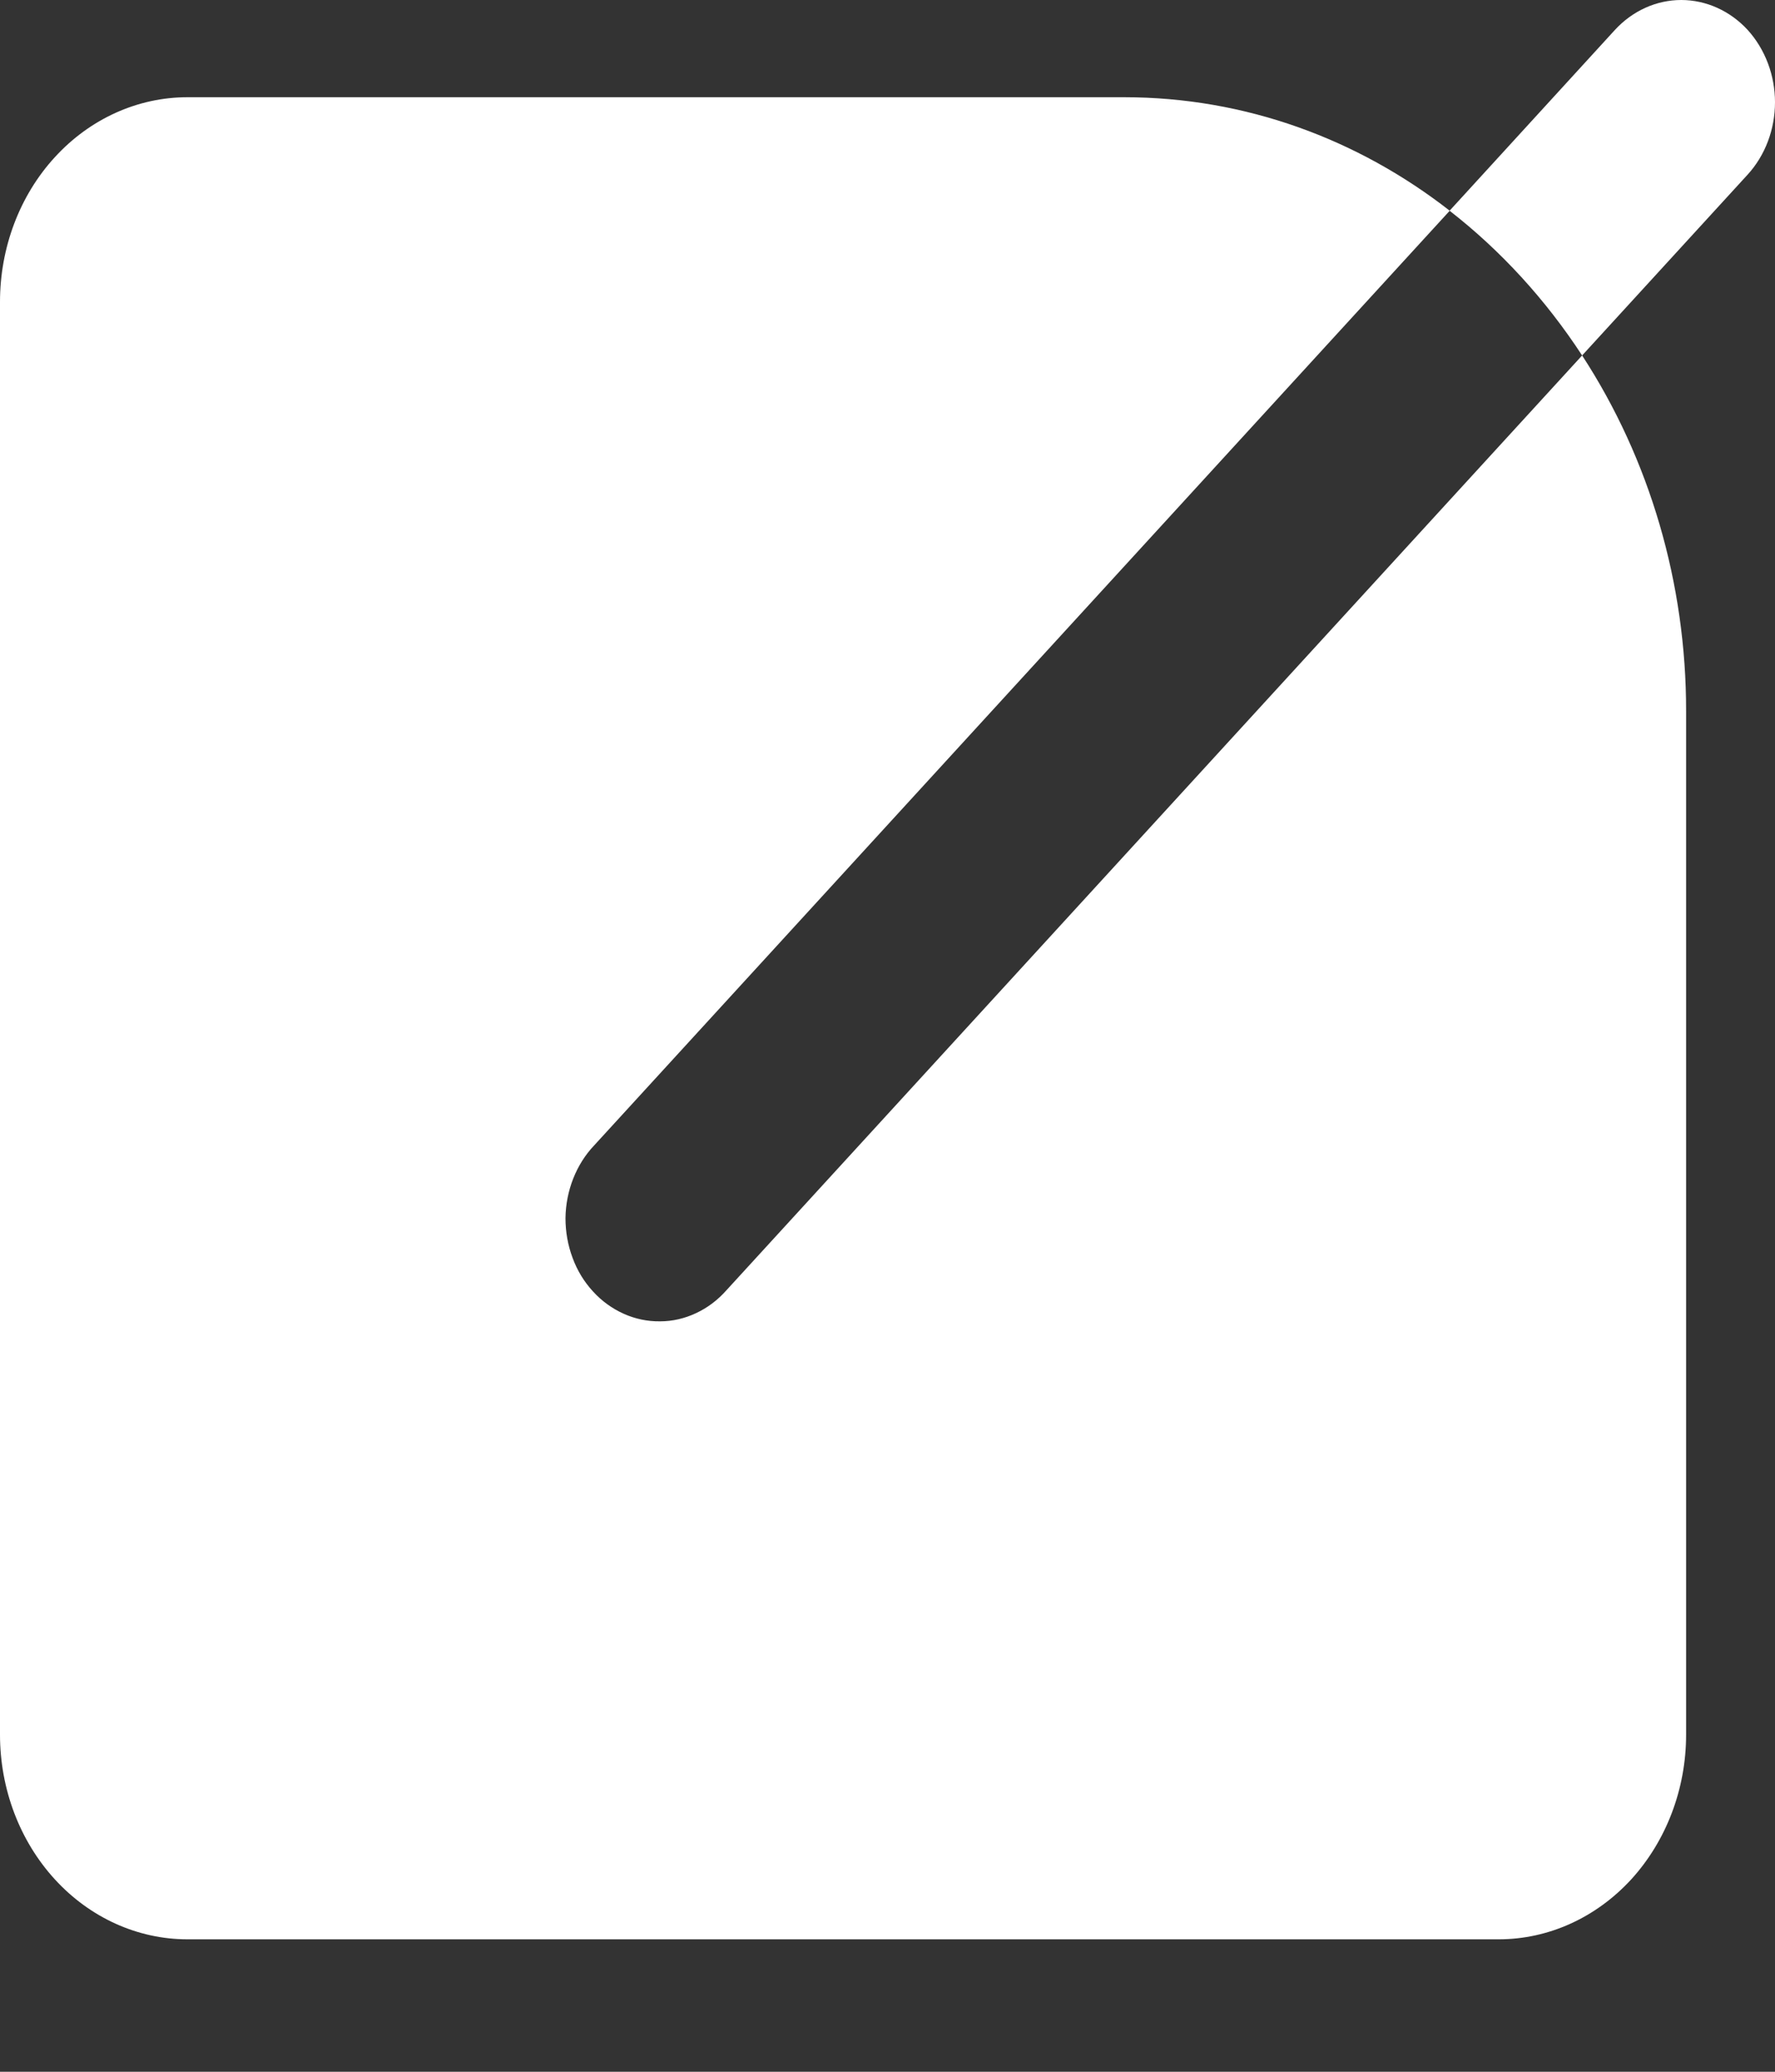 <svg width="12" height="14" viewBox="0 0 12 14" fill="none" xmlns="http://www.w3.org/2000/svg">
<rect x="0" y="0" width="12" height="14" fill="#333333" stroke="none"/>
<path d="M7.599 0.657C8.42 0.657 9.18 0.94 9.801 1.424L4.017 7.74C3.956 7.804 3.908 7.881 3.875 7.965C3.842 8.049 3.824 8.14 3.823 8.232C3.823 8.324 3.839 8.415 3.871 8.5C3.902 8.585 3.949 8.662 4.009 8.727C4.068 8.792 4.139 8.843 4.217 8.878C4.295 8.913 4.378 8.93 4.462 8.929C4.546 8.929 4.629 8.91 4.707 8.873C4.784 8.837 4.854 8.784 4.912 8.718L10.696 2.402C11.154 3.104 11.4 3.944 11.399 4.806V11.722C11.399 12.089 11.265 12.44 11.028 12.7C10.79 12.959 10.468 13.105 10.132 13.105H1.267C0.931 13.105 0.608 12.959 0.371 12.7C0.133 12.44 0 12.089 0 11.722V2.04C0 1.673 0.133 1.321 0.371 1.062C0.608 0.803 0.931 0.657 1.267 0.657H7.599ZM11.815 0.202C11.933 0.332 12 0.508 12 0.691C12 0.875 11.933 1.051 11.815 1.18L10.696 2.402C10.449 2.024 10.146 1.693 9.8 1.424L10.918 0.202C11.037 0.073 11.198 0 11.366 0C11.534 0 11.696 0.073 11.815 0.202Z" fill="white"/>
</svg>
